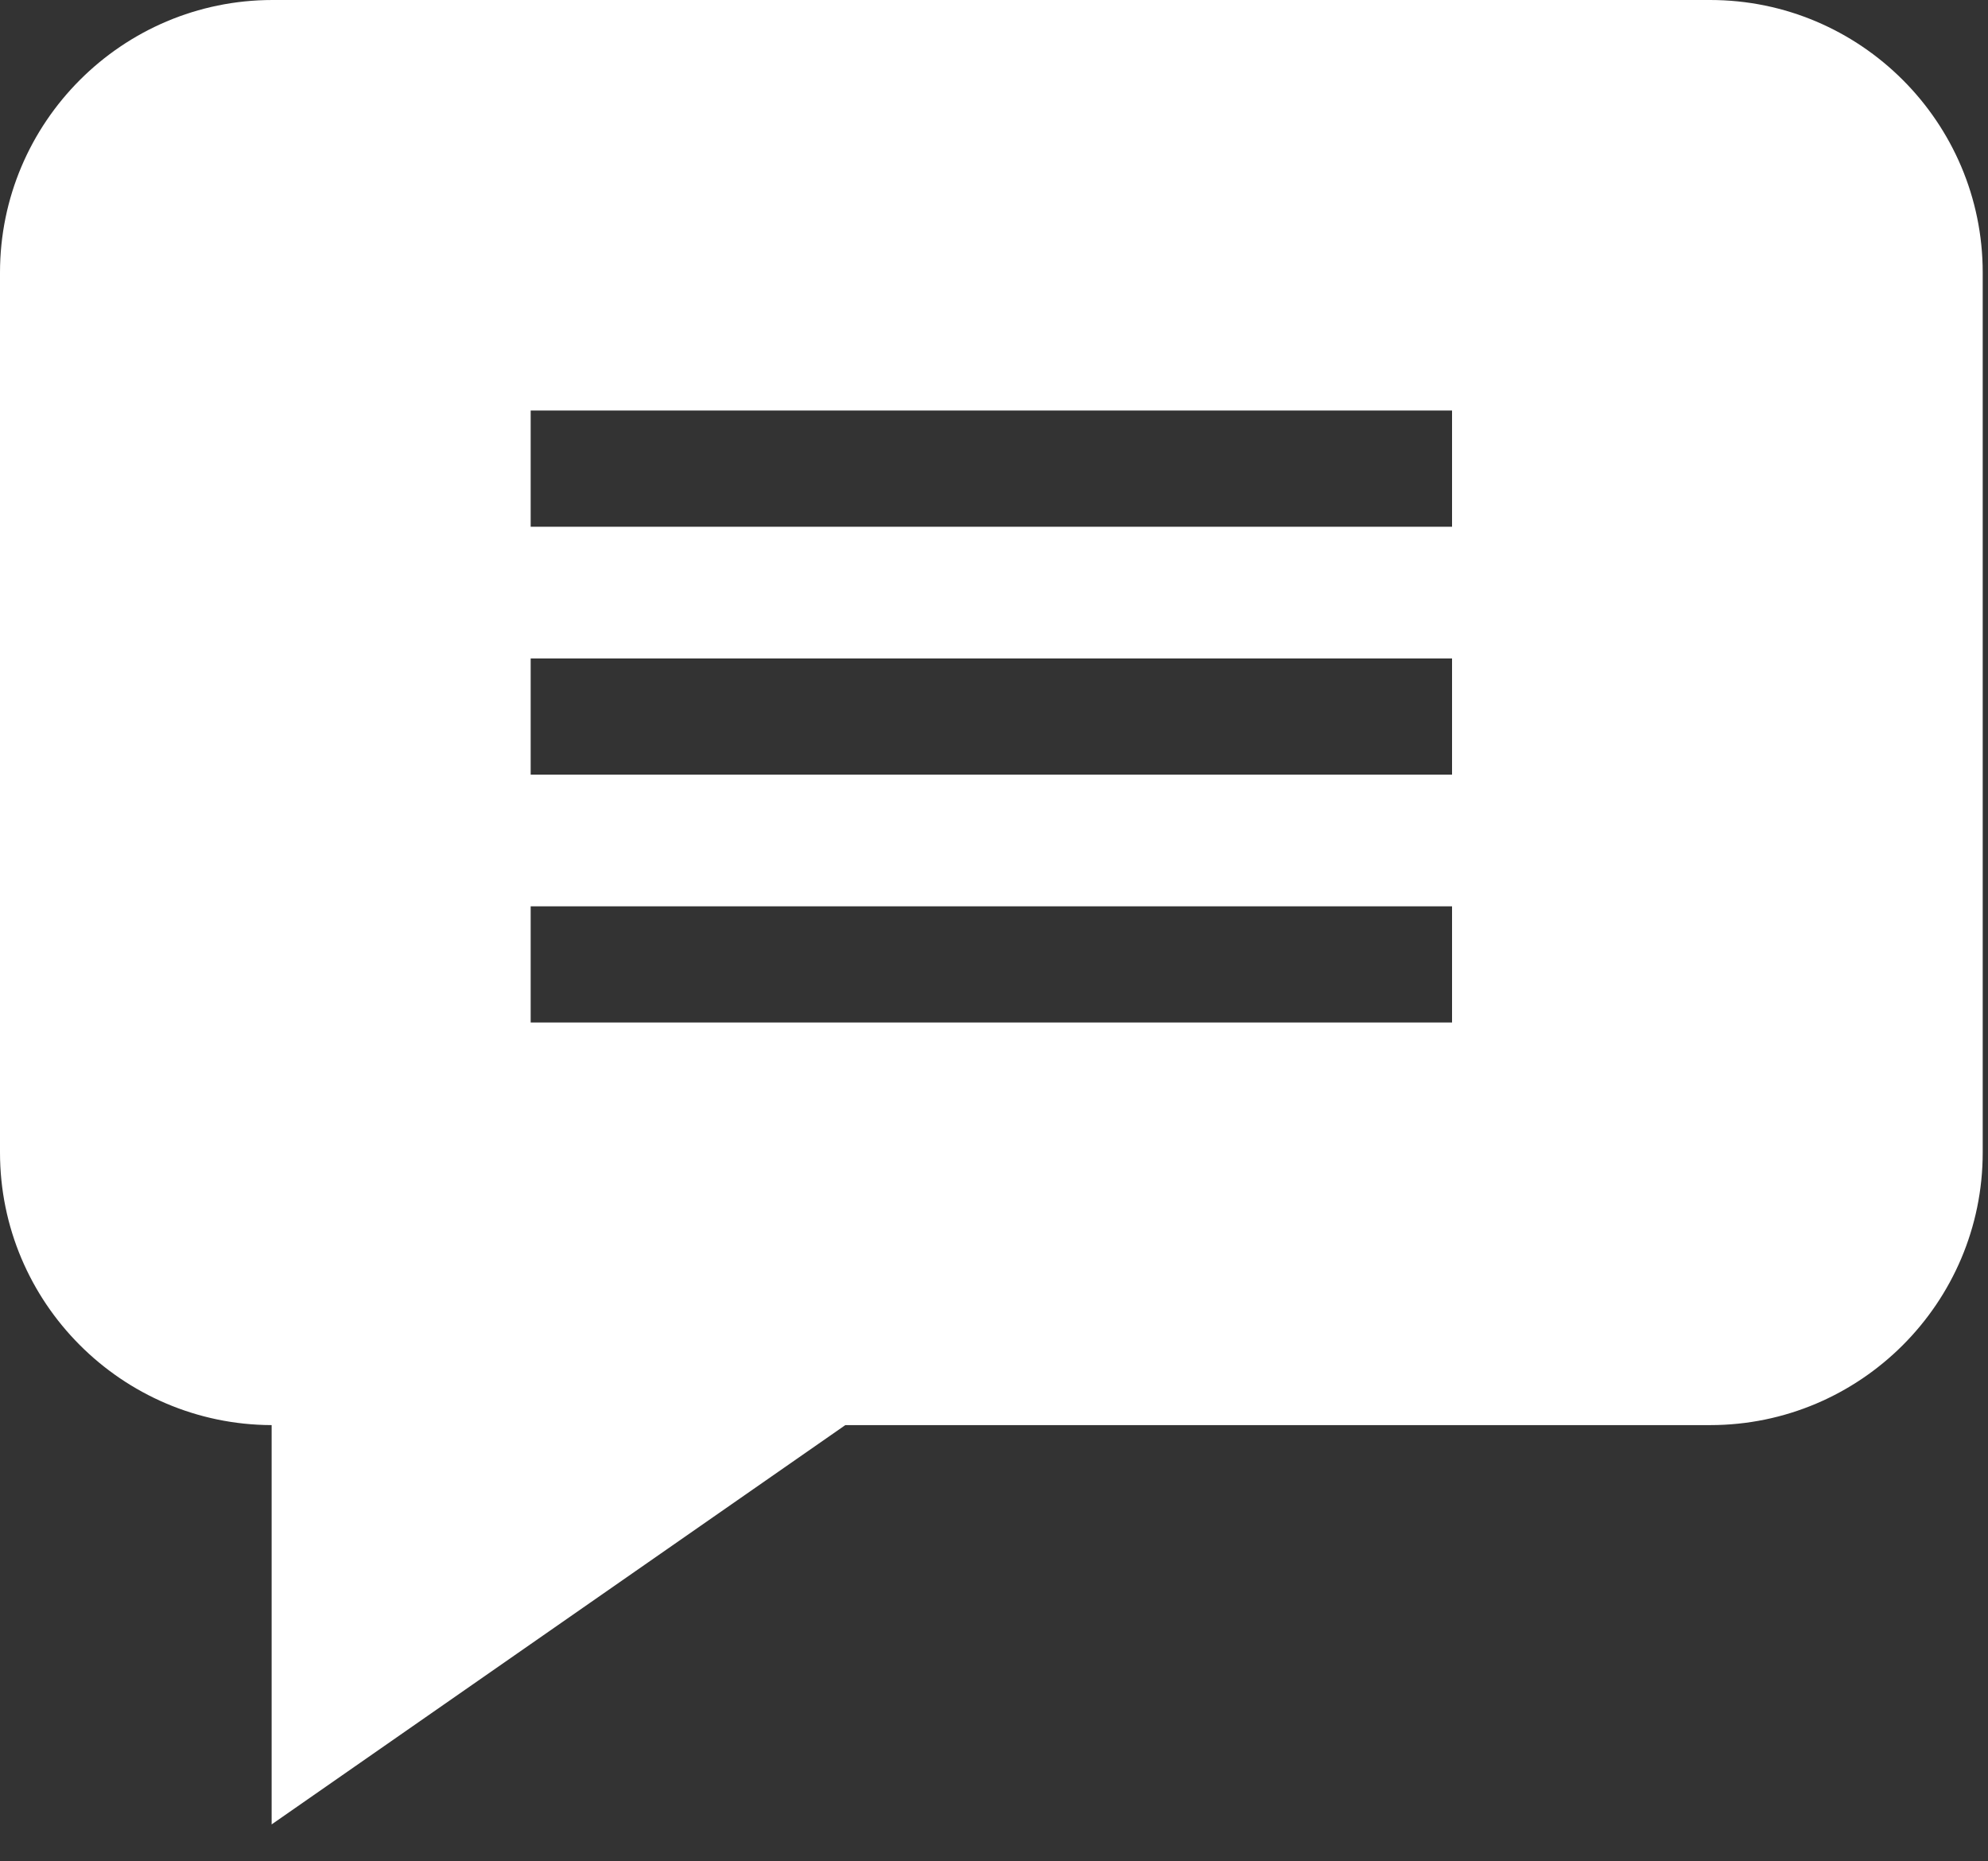 <svg width="47" height="44" viewBox="0 0 47 44" fill="none" xmlns="http://www.w3.org/2000/svg">
<rect x="0" y="0" width="47" height="44" fill="#333333" stroke="none"/>
<path d="M40.431 0H6.444C2.891 0 0 2.891 0 6.444V27.243C0 30.79 2.878 33.676 6.422 33.688V43.127L19.985 33.688H40.431C43.984 33.688 46.875 30.797 46.875 27.243V6.444C46.875 2.891 43.984 0 40.431 0V0ZM34.329 24.171H12.546V21.424H34.329V24.171ZM34.329 18.311H12.546V15.565H34.329V18.311ZM34.329 12.452H12.546V9.705H34.329V12.452Z" fill="white"/>
</svg>
